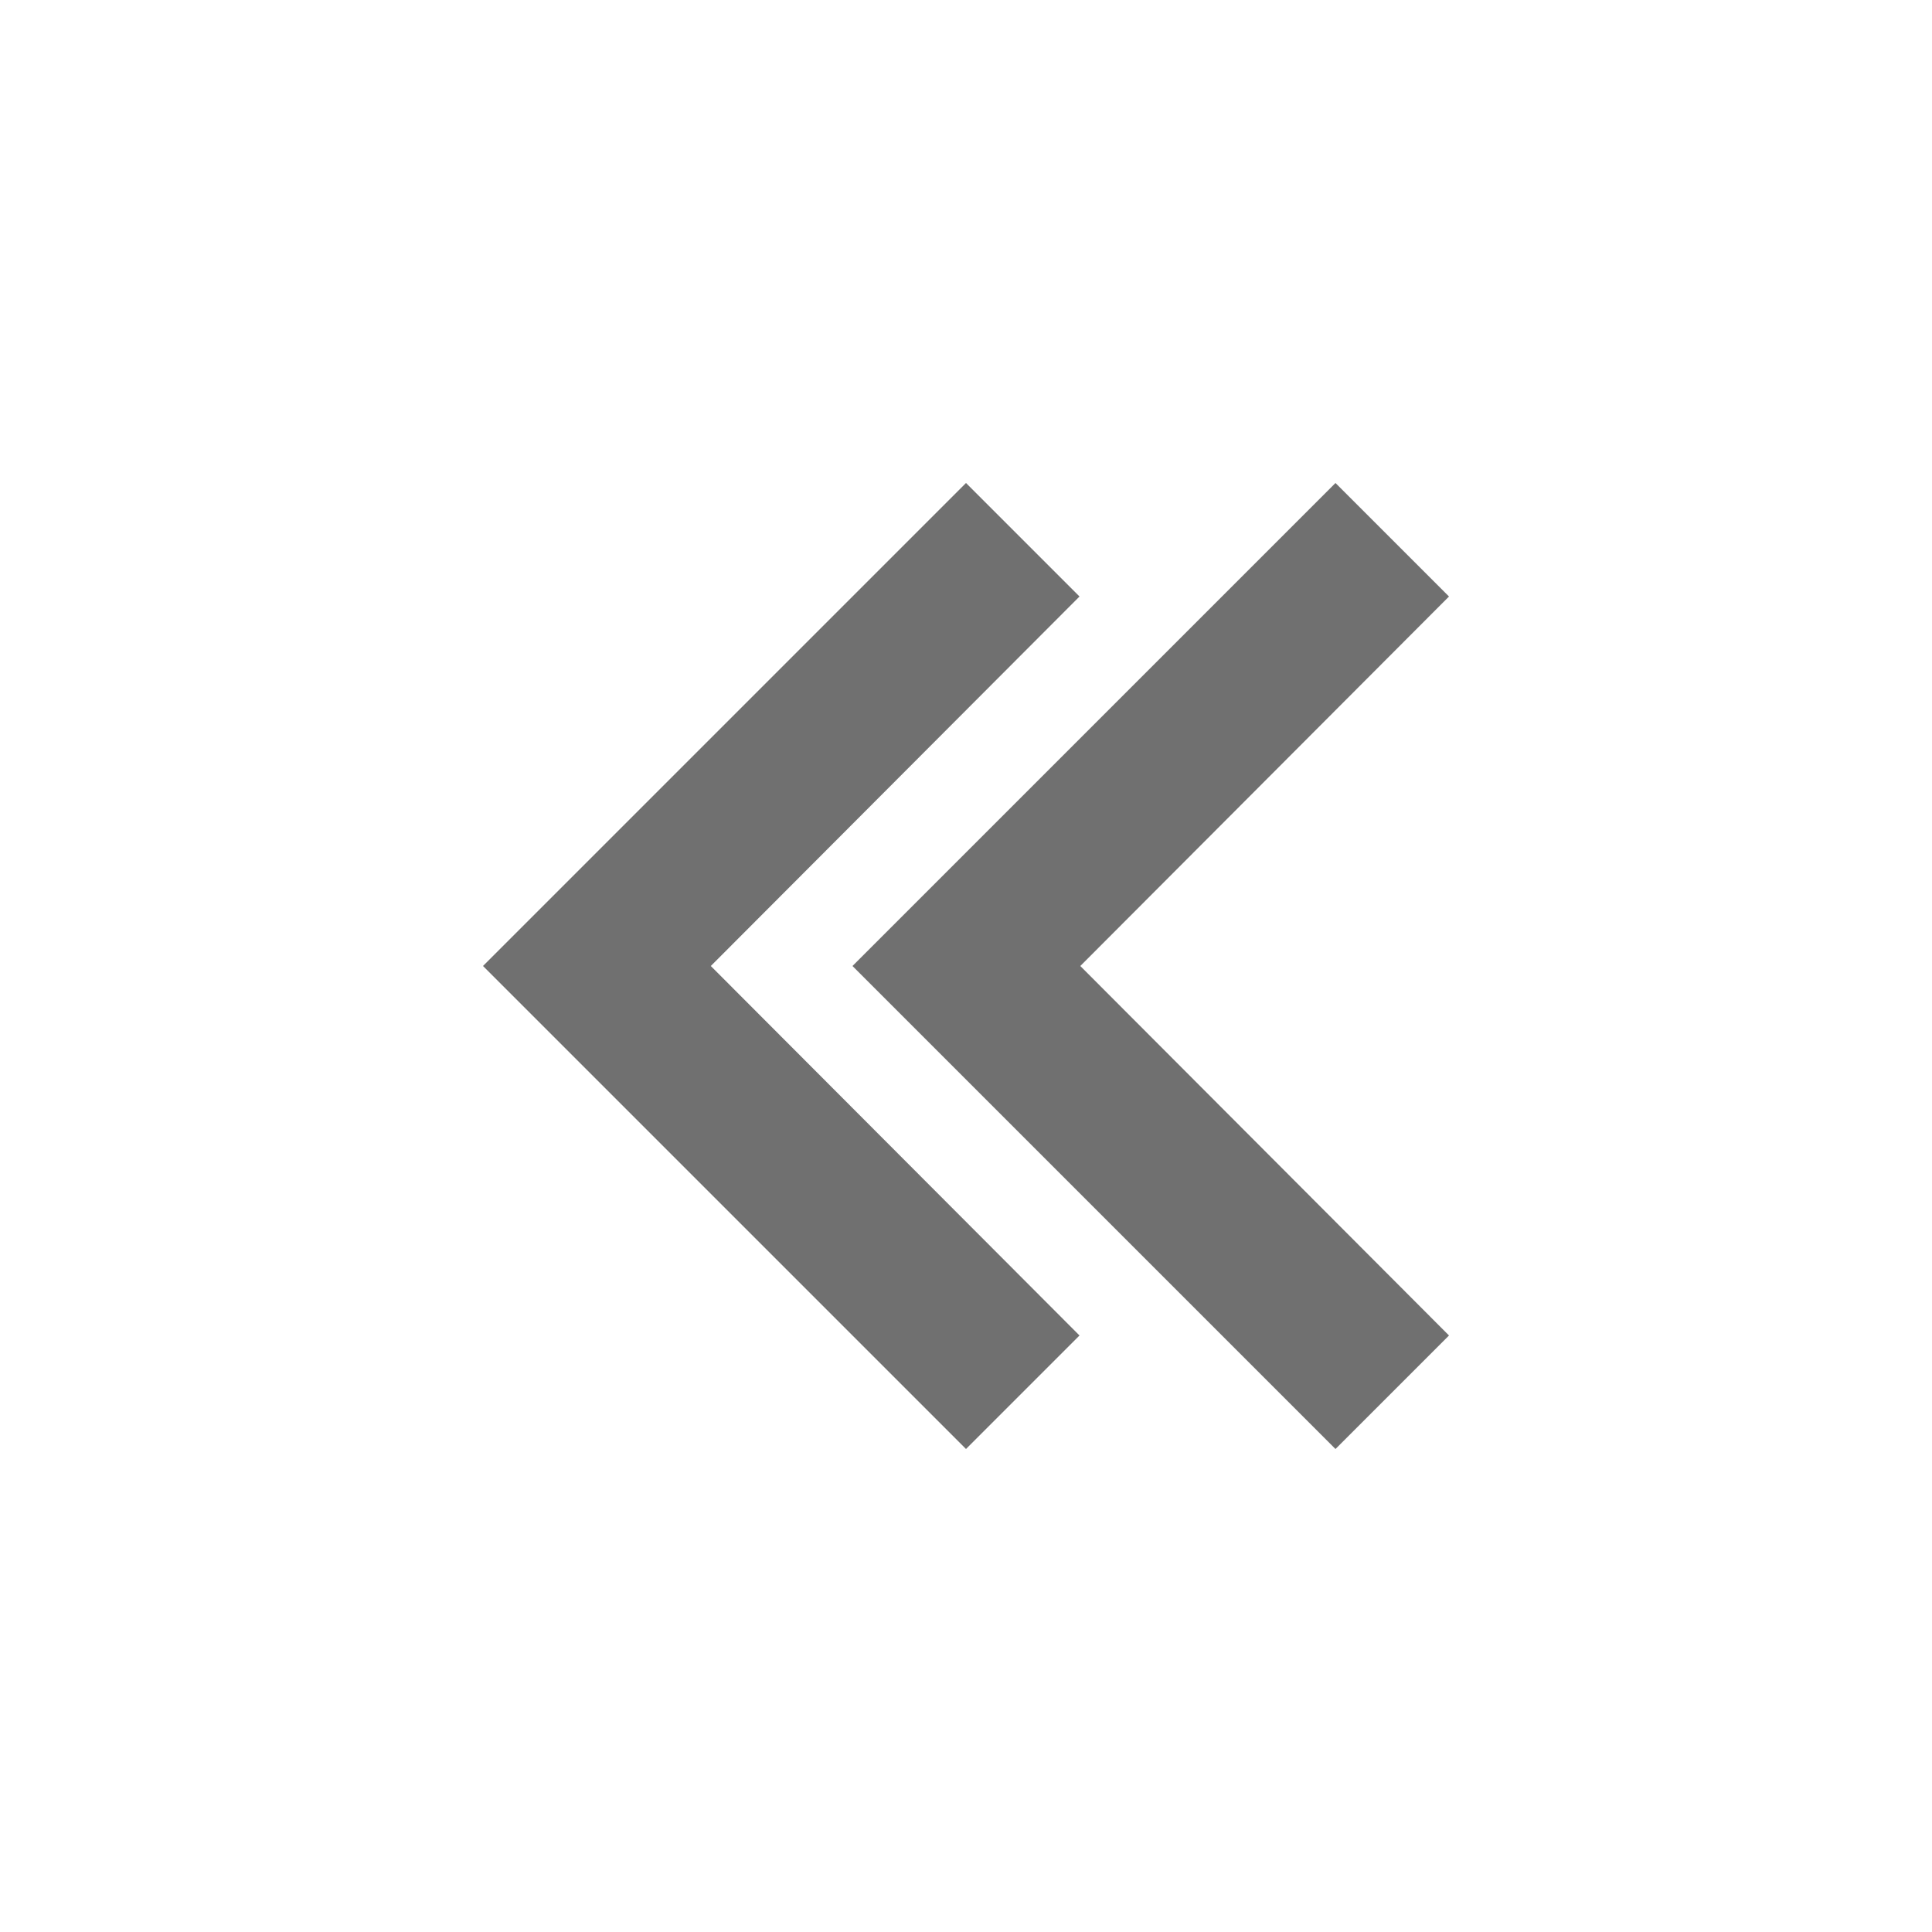 <svg width="24" height="24" viewBox="0 0 24 24" fill="none" xmlns="http://www.w3.org/2000/svg">
<path d="M12 18L13.41 16.59L8.83 12L13.41 7.41L12 6L6 12L12 18Z" fill="#707070"/>
<path d="M16.59 18L18 16.59L13.42 12L18 7.41L16.59 6L10.59 12L16.59 18Z" fill="#707070"/>
</svg>

